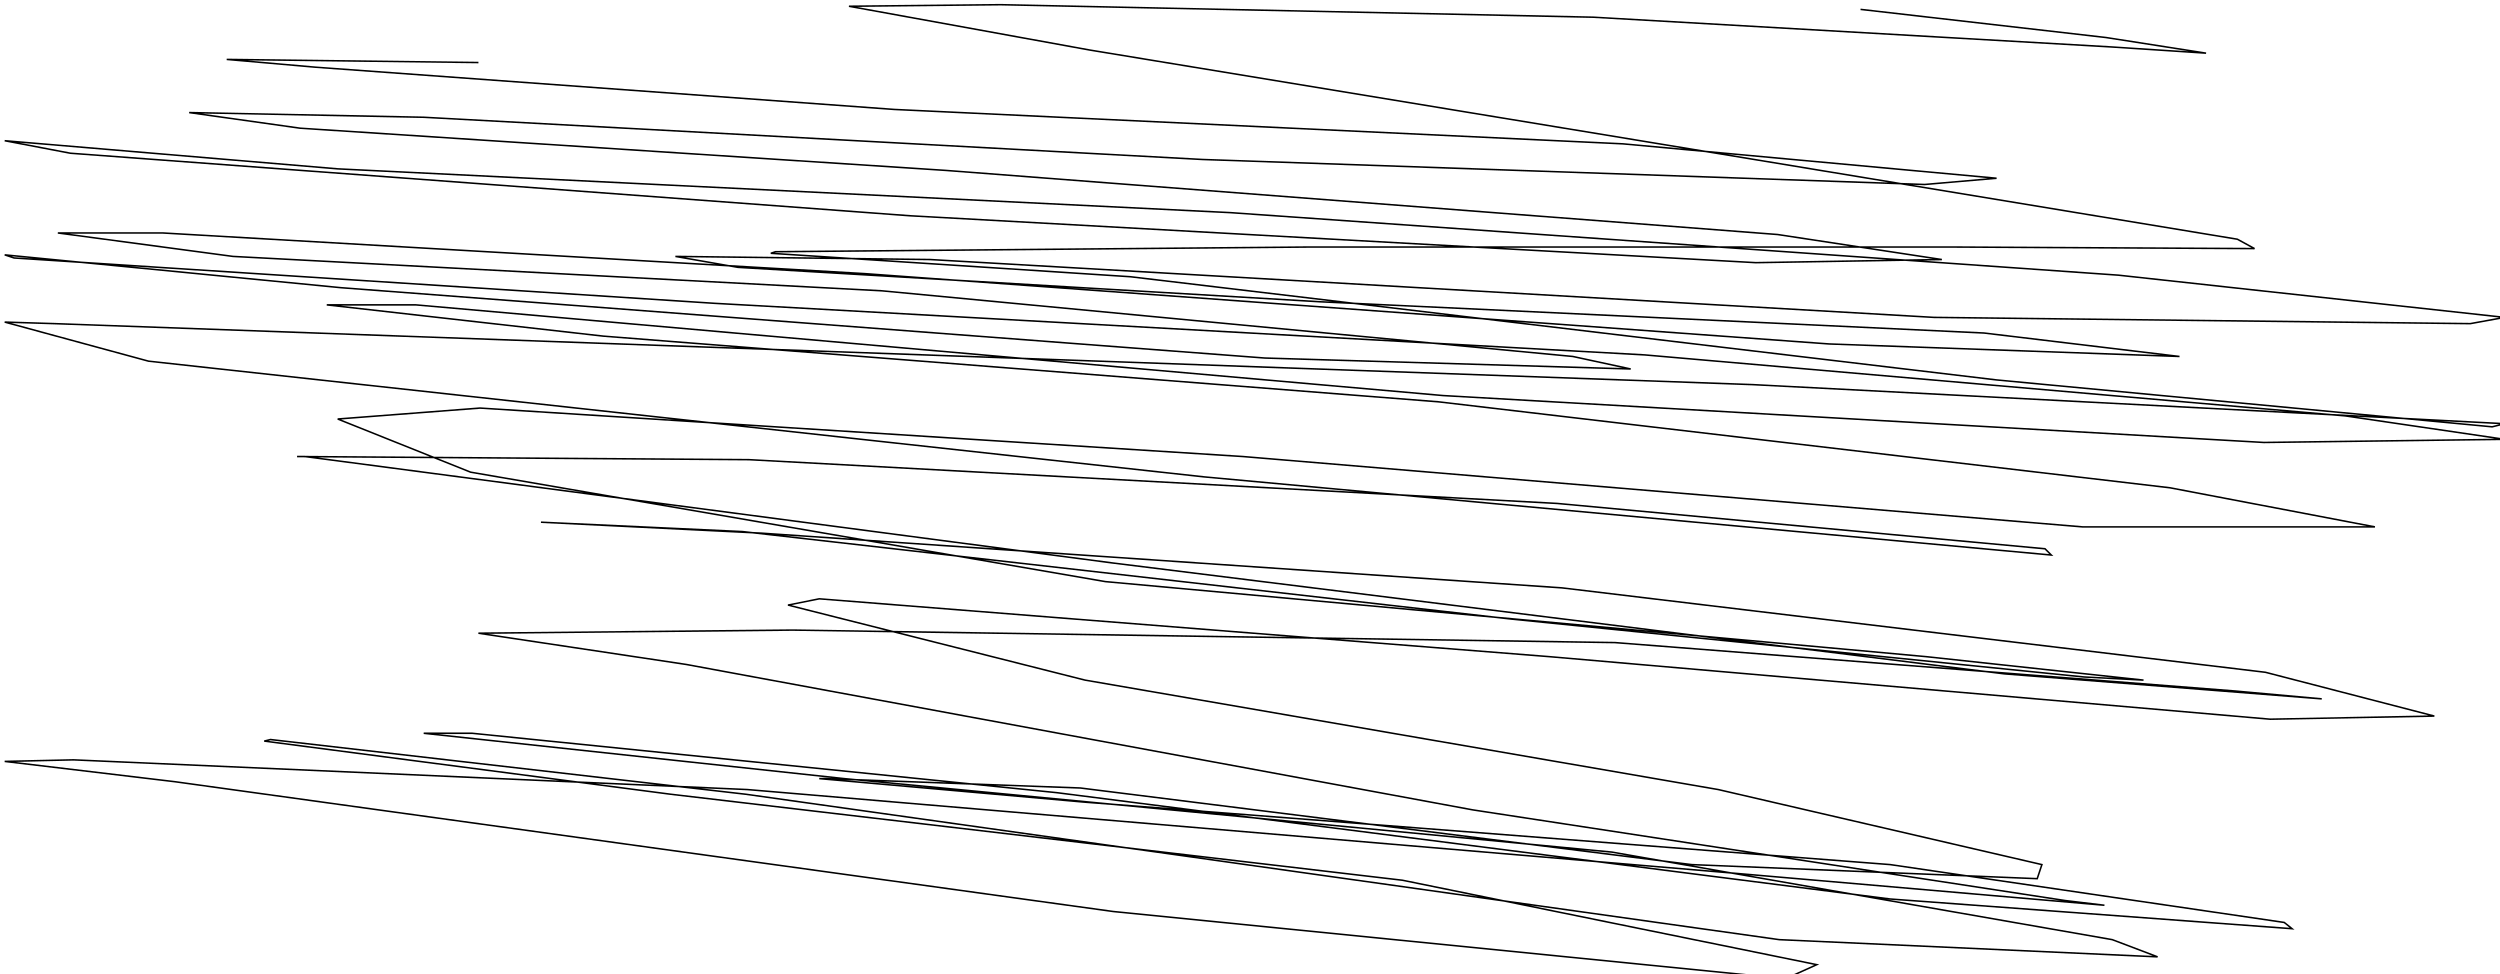 <?xml version="1.0" encoding="utf-8" ?>
<svg baseProfile="tiny" height="623" version="1.2" viewBox="-3 -3 1599 623" width="1599" xmlns="http://www.w3.org/2000/svg" xmlns:ev="http://www.w3.org/2001/xml-events" xmlns:xlink="http://www.w3.org/1999/xlink"><defs /><path d="M303 37 L142 35 L199 40 L569 67 L1035 89 L1274 111 L1228 115 L766 99 L268 72 L118 69 L189 79 L602 106 L1134 147 L1239 163 L1120 165 L579 135 L42 95 L0 87 L213 105 L784 133 L1352 173 L1599 200 L1577 204 L1234 200 L592 163 L429 161 L469 168 L841 190 L1266 210 L1391 225 L1167 217 L550 172 L101 146 L34 146 L146 161 L561 183 L1003 225 L1040 233 L806 226 L215 181 L0 160 L6 162 L454 191 L1049 224 L1497 263 L1599 278 L1445 280 L920 250 L263 192 L206 192 L383 212 L917 254 L1385 309 L1516 334 L1329 334 L792 289 L304 258 L213 265 L298 299 L704 369 L1229 417 L1368 432 L1330 430 L964 393 L472 337 L343 331 L484 338 L996 373 L1446 427 L1554 455 L1449 457 L988 417 L521 380 L501 384 L691 432 L1096 502 L1303 550 L1300 559 L1079 550 L688 501 L525 495 L521 495 L690 510 L1206 550 L1458 587 L1463 591 L1206 572 L673 504 L299 466 L268 466 L537 495 L1028 542 L1348 598 L1377 609 L1135 598 L474 505 L170 470 L166 471 L426 505 L894 560 L1159 614 L1139 623 L709 580 L109 497 L0 484 L44 483 L475 502 L1112 556 L1343 576 L1318 573 L939 515 L436 422 L303 402 L504 400 L1030 408 L1427 439 L1482 444 L1279 428 L708 357 L192 289 L187 289 L476 291 L993 319 L1305 348 L1309 352 L767 302 L92 228 L0 203 L32 204 L449 219 L1118 243 L1599 268 L1591 270 L1274 240 L720 174 L490 159 L493 158 L834 155 L1246 155 L1439 156 L1428 150 L1119 99 L694 29 L540 1 L637 0 L1016 8 L1347 27 L1408 31 L1344 21 L1187 3 " fill="none" stroke="black" /></svg>